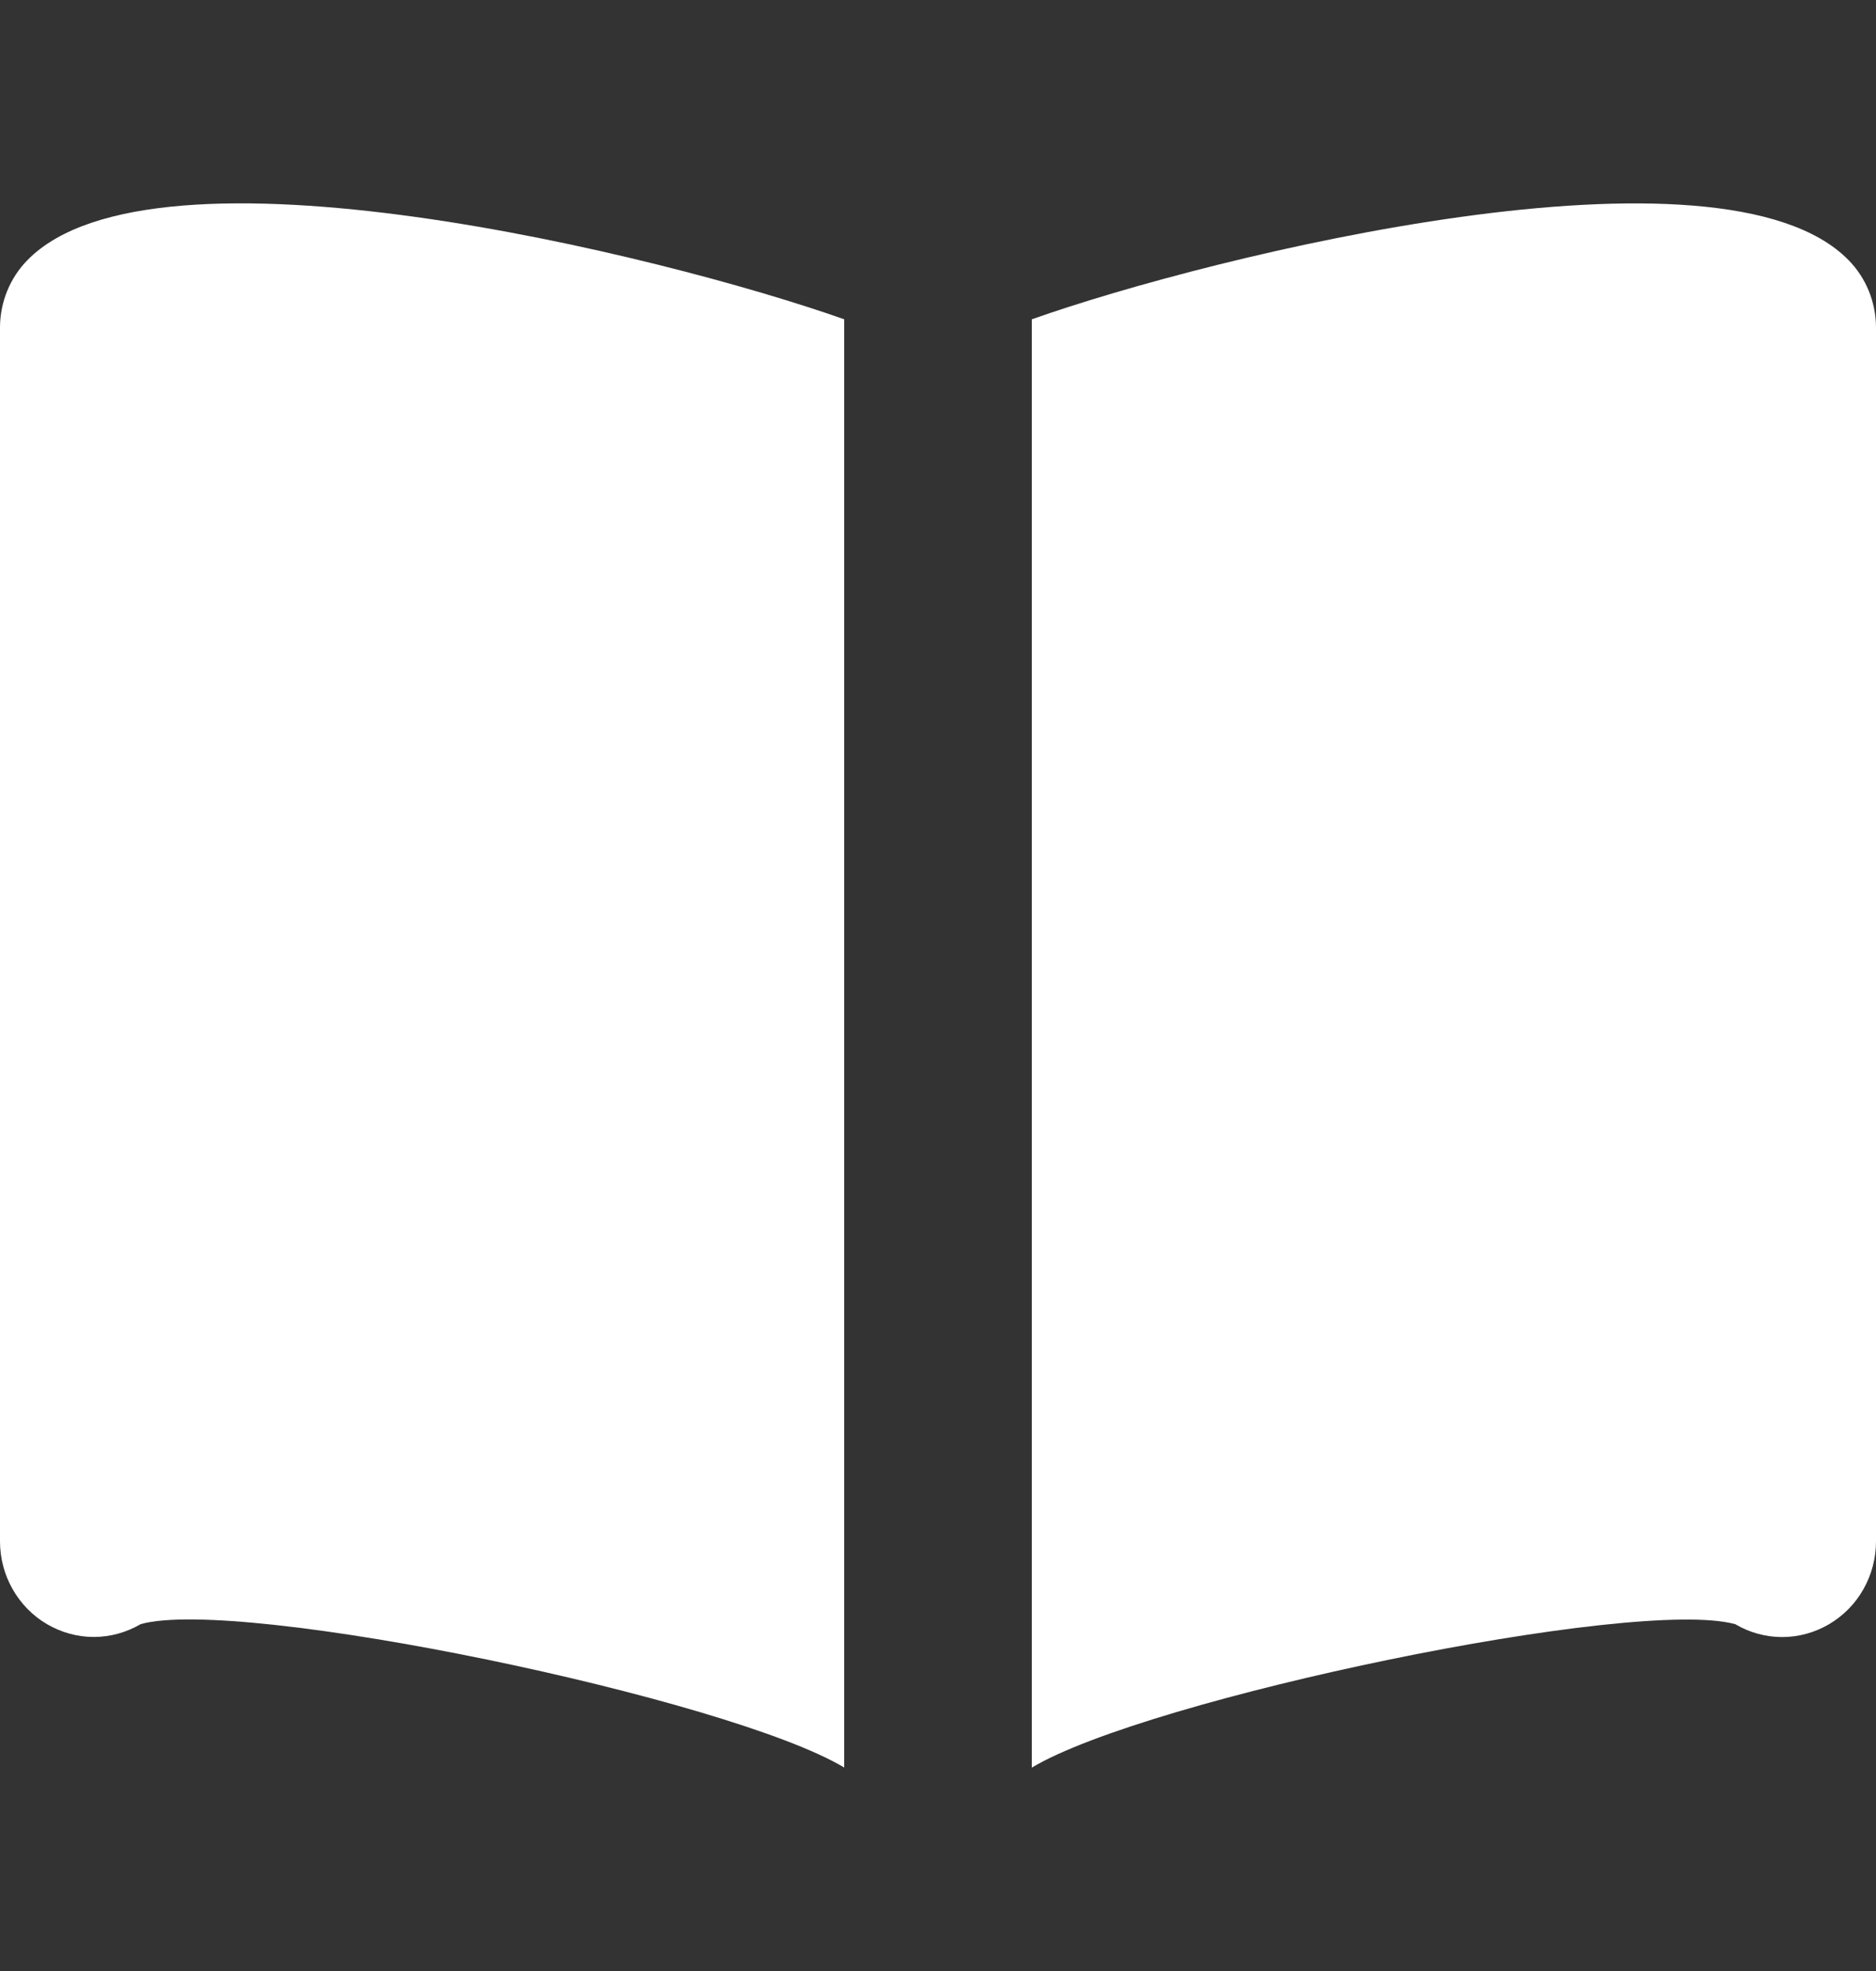 <svg width="20" height="21" viewBox="0 0 20 21" fill="none" xmlns="http://www.w3.org/2000/svg">
<rect x="0" y="0" width="20" height="21" fill="#333333" stroke="none"/>
<path d="M9 3.402C7.06 2.716 1.646 1.389 0.293 2.771C0.107 2.96 0.002 3.216 0 3.484V16.422C4.45921e-06 16.601 0.046 16.776 0.134 16.931C0.222 17.086 0.348 17.215 0.5 17.304C0.652 17.393 0.824 17.441 1 17.441C1.176 17.441 1.348 17.393 1.5 17.304C2.559 17.009 7.765 18.093 9 18.832V3.402Z" fill="white"/>
<path d="M19.707 2.771C18.353 1.39 12.94 2.716 11 3.402V18.833C12.234 18.094 17.436 17.011 18.5 17.305C18.652 17.395 18.825 17.442 19 17.442C19.176 17.442 19.348 17.394 19.5 17.305C19.652 17.215 19.779 17.087 19.866 16.932C19.954 16.777 20 16.601 20 16.422V3.484C19.998 3.216 19.893 2.96 19.707 2.771Z" fill="white"/>
</svg>
